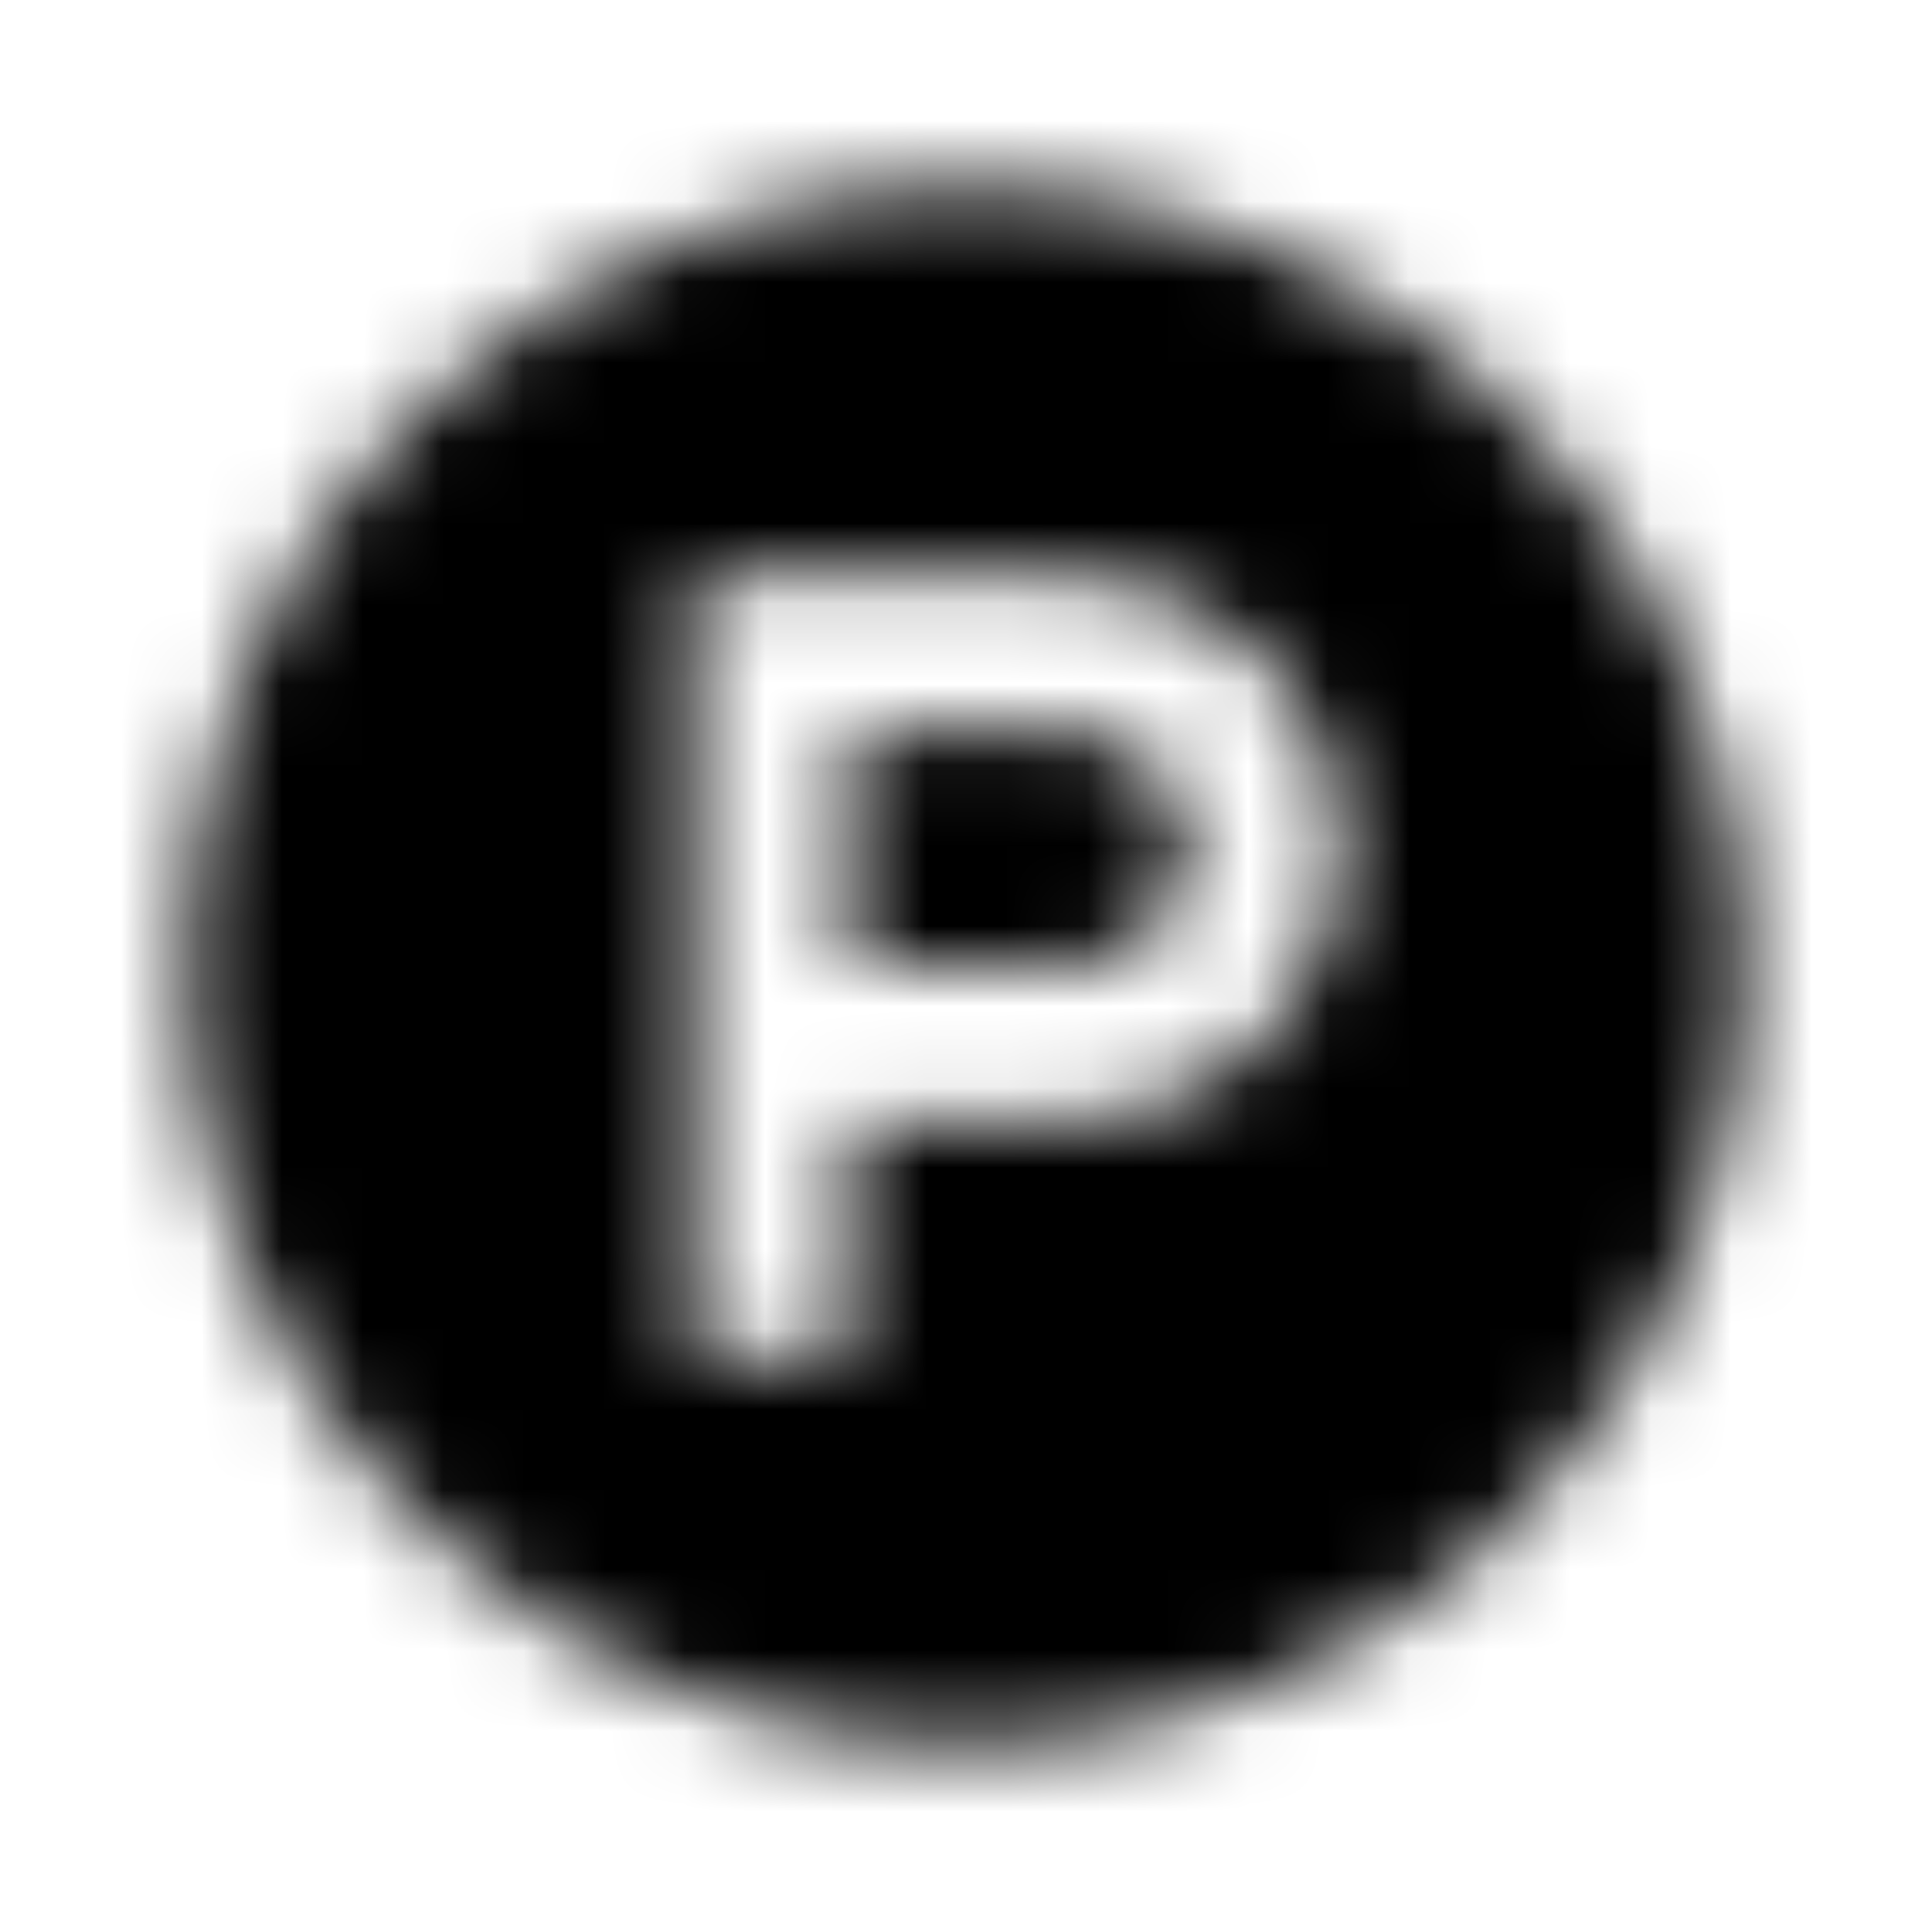 <?xml version="1.0" encoding="UTF-8"?>
<svg width="24px" height="24px" viewBox="0 0 24 24" version="1.1" xmlns="http://www.w3.org/2000/svg" xmlns:xlink="http://www.w3.org/1999/xlink">
    <!-- Generator: Sketch 52.5 (67469) - http://www.bohemiancoding.com/sketch -->
    <title>product-hunt</title>
    <desc>Created with Sketch.</desc>
    <defs>
        <path d="M14.746,10.547 C14.746,11.348 14.094,12 13.293,12 L10.547,12 L10.547,9.094 L13.293,9.094 C14.094,9.094 14.746,9.746 14.746,10.547 Z M21.688,12 C21.688,17.352 17.352,21.688 12,21.688 C6.648,21.688 2.312,17.352 2.312,12 C2.312,6.648 6.648,2.312 12,2.312 C17.352,2.312 21.688,6.648 21.688,12 Z M16.684,10.547 C16.684,8.676 15.164,7.156 13.293,7.156 L8.609,7.156 L8.609,16.844 L10.547,16.844 L10.547,13.938 L13.293,13.938 C15.164,13.938 16.684,12.418 16.684,10.547 Z" id="path-1"></path>
    </defs>
    <g id="product-hunt" stroke="none" stroke-width="1" fill="none" fill-rule="evenodd">
        <mask id="mask-2" fill="white">
            <use xlink:href="#path-1"></use>
        </mask>
        <g fill-rule="nonzero"></g>
        <g id="🎨-color" mask="url(#mask-2)" fill="#000000">
            <rect id="🎨-Color" x="0" y="0" width="24" height="24"></rect>
        </g>
    </g>
</svg>